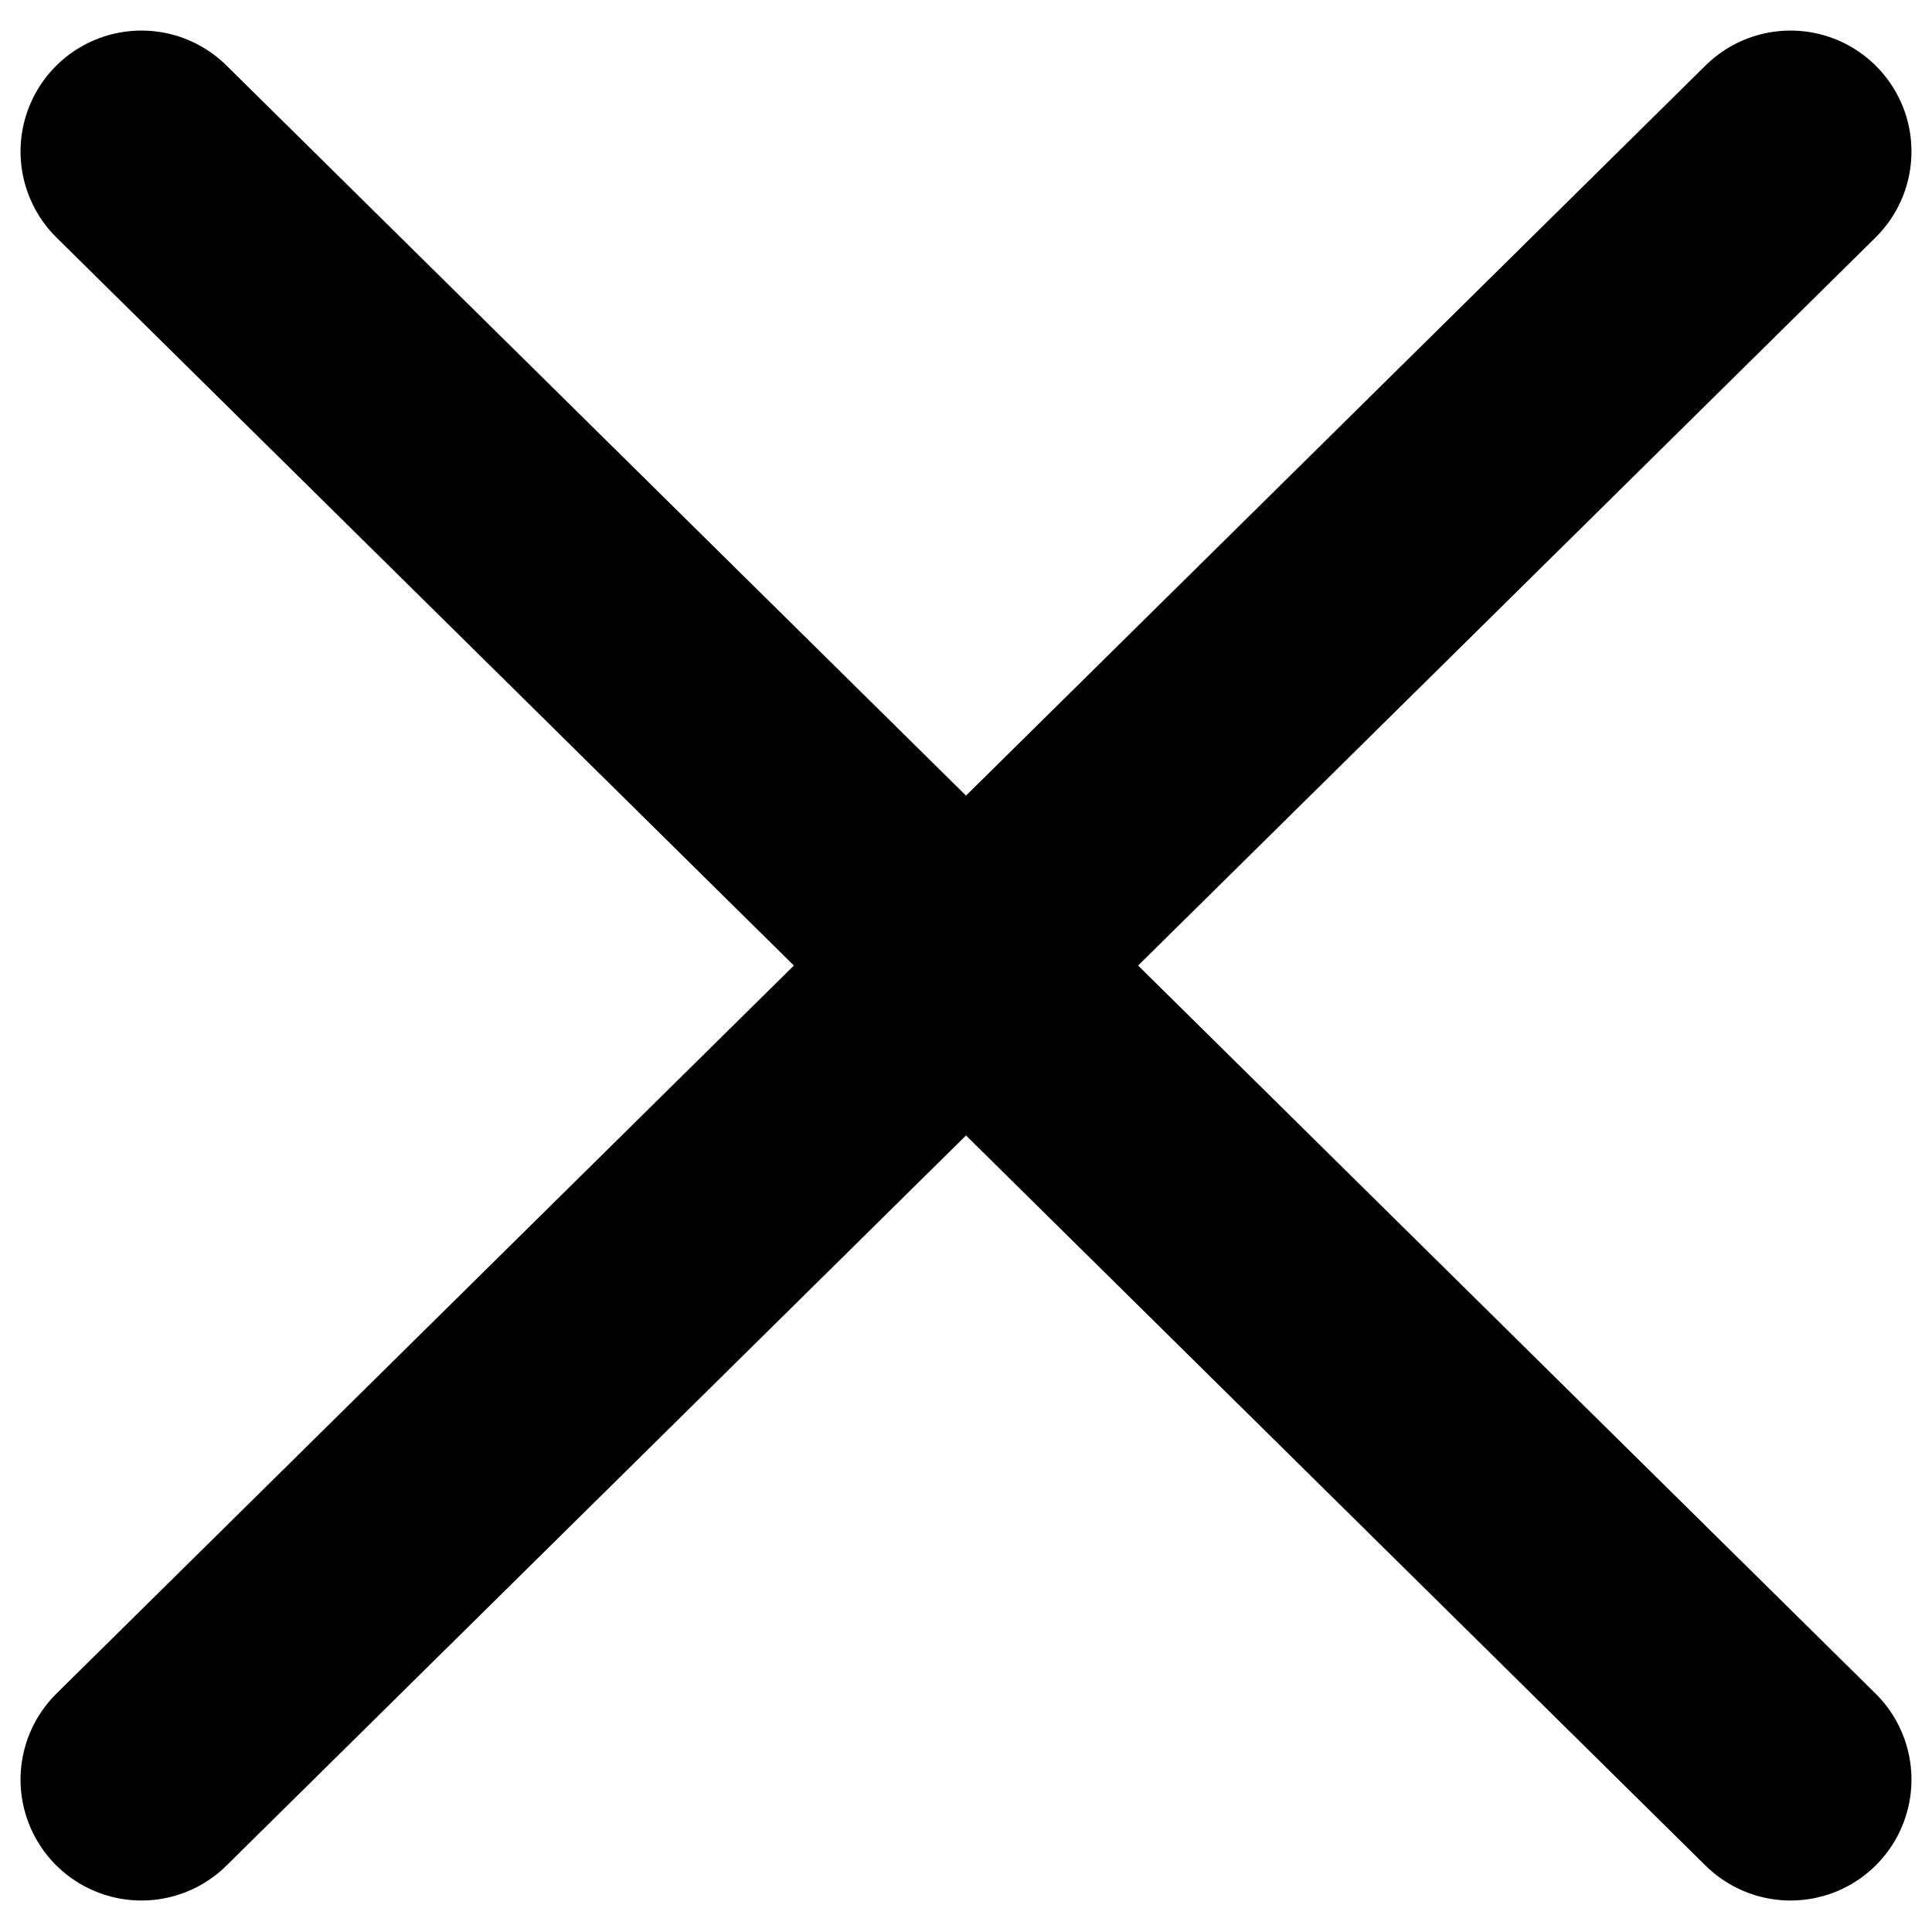 <svg
   width="8"
   height="8"
   viewBox="0 0 2.117 2.117"
   xmlns="http://www.w3.org/2000/svg"
   xmlns:svg="http://www.w3.org/2000/svg">
    <path
       style="fill:none;stroke:#000000;stroke-width:0.265px;stroke-linecap:round;stroke-linejoin:miter;stroke-opacity:1"
       d="M 0.155,0.166 1.962,1.95"
       id="path20530" />
    <path
       style="fill:none;stroke:#000000;stroke-width:0.265px;stroke-linecap:round;stroke-linejoin:miter;stroke-opacity:1"
       d="M 1.962,0.166 0.155,1.95"
       id="path20530-6" />
</svg>
